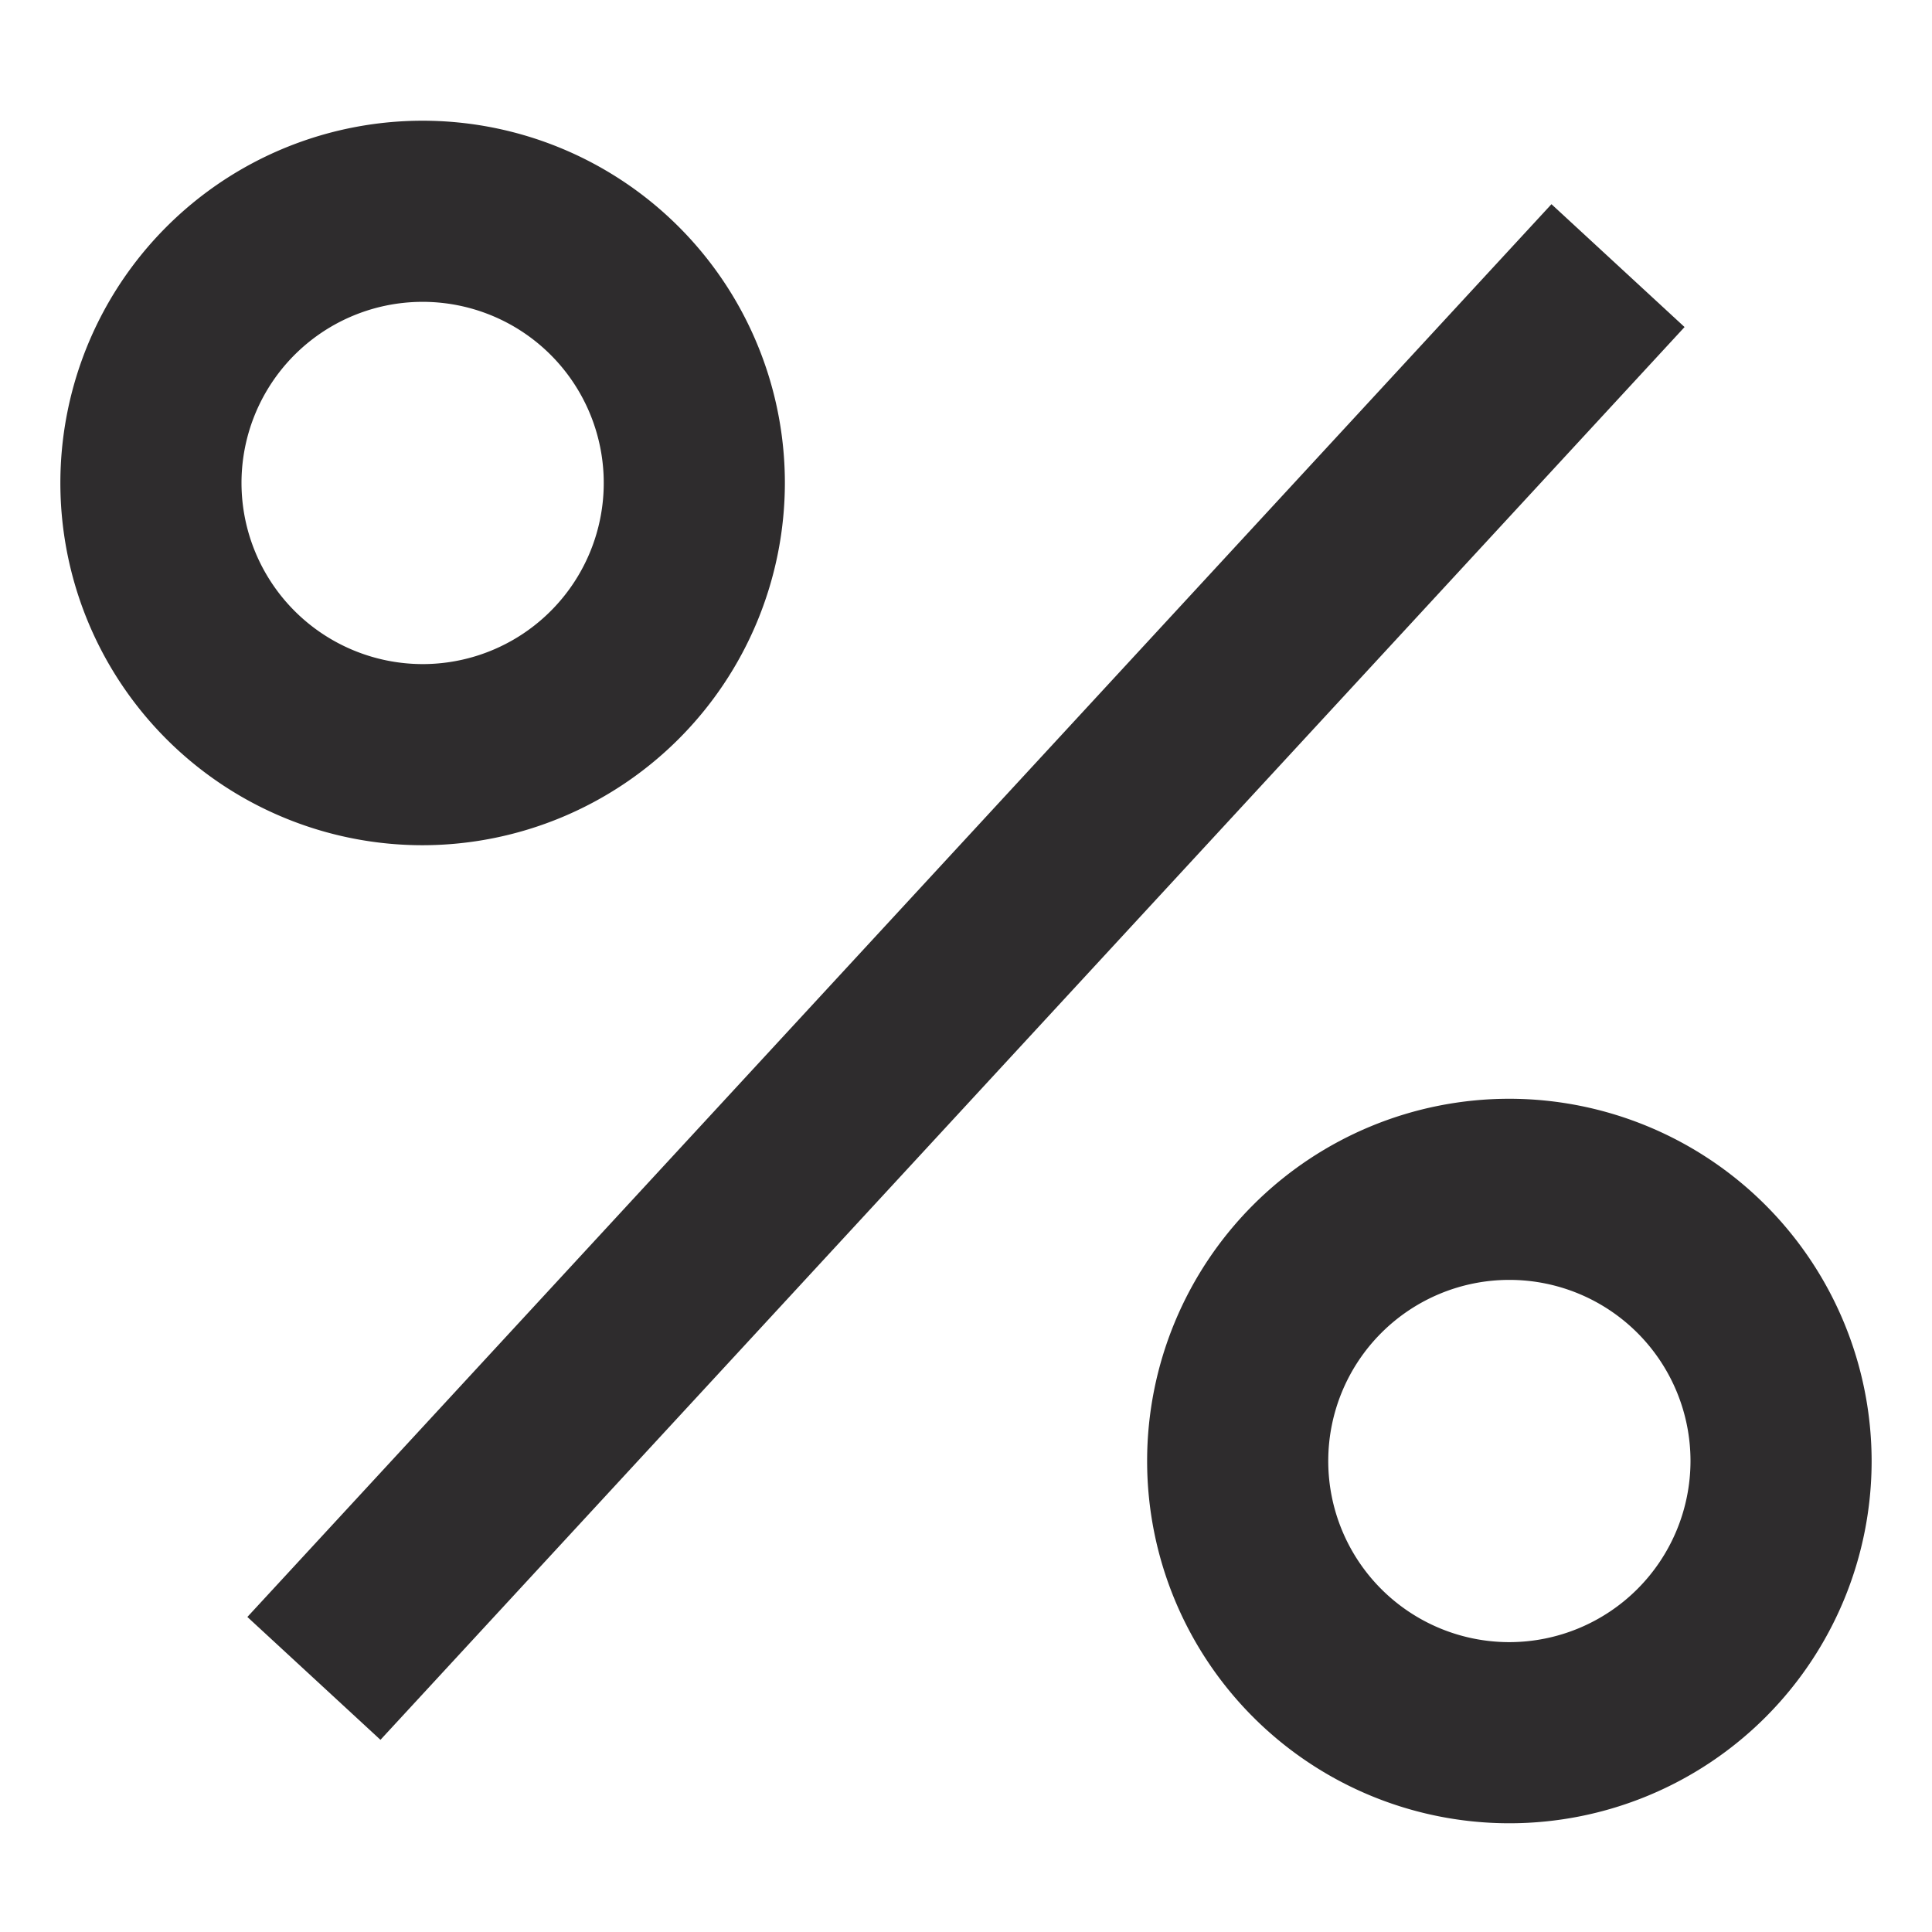 <svg viewBox="0 0 64 64" xmlns="http://www.w3.org/2000/svg"><g fill="#2e2c2d"><path d="m26 16a12 12 0 1 0 -12 11.999 12.014 12.014 0 0 0 12-11.999zm-18 0a6 6 0 1 1 6 5.999 6.007 6.007 0 0 1 -6-5.999zm42 20.398a12 12 0 1 0 12 12 12.014 12.014 0 0 0 -12-12zm0 18a6 6 0 1 1 6-6 6.007 6.007 0 0 1 -6 6z"/><path d="m8.194 53.564 43.2-46.8 4.409 4.07-43.2 46.8z"/></g></svg>
